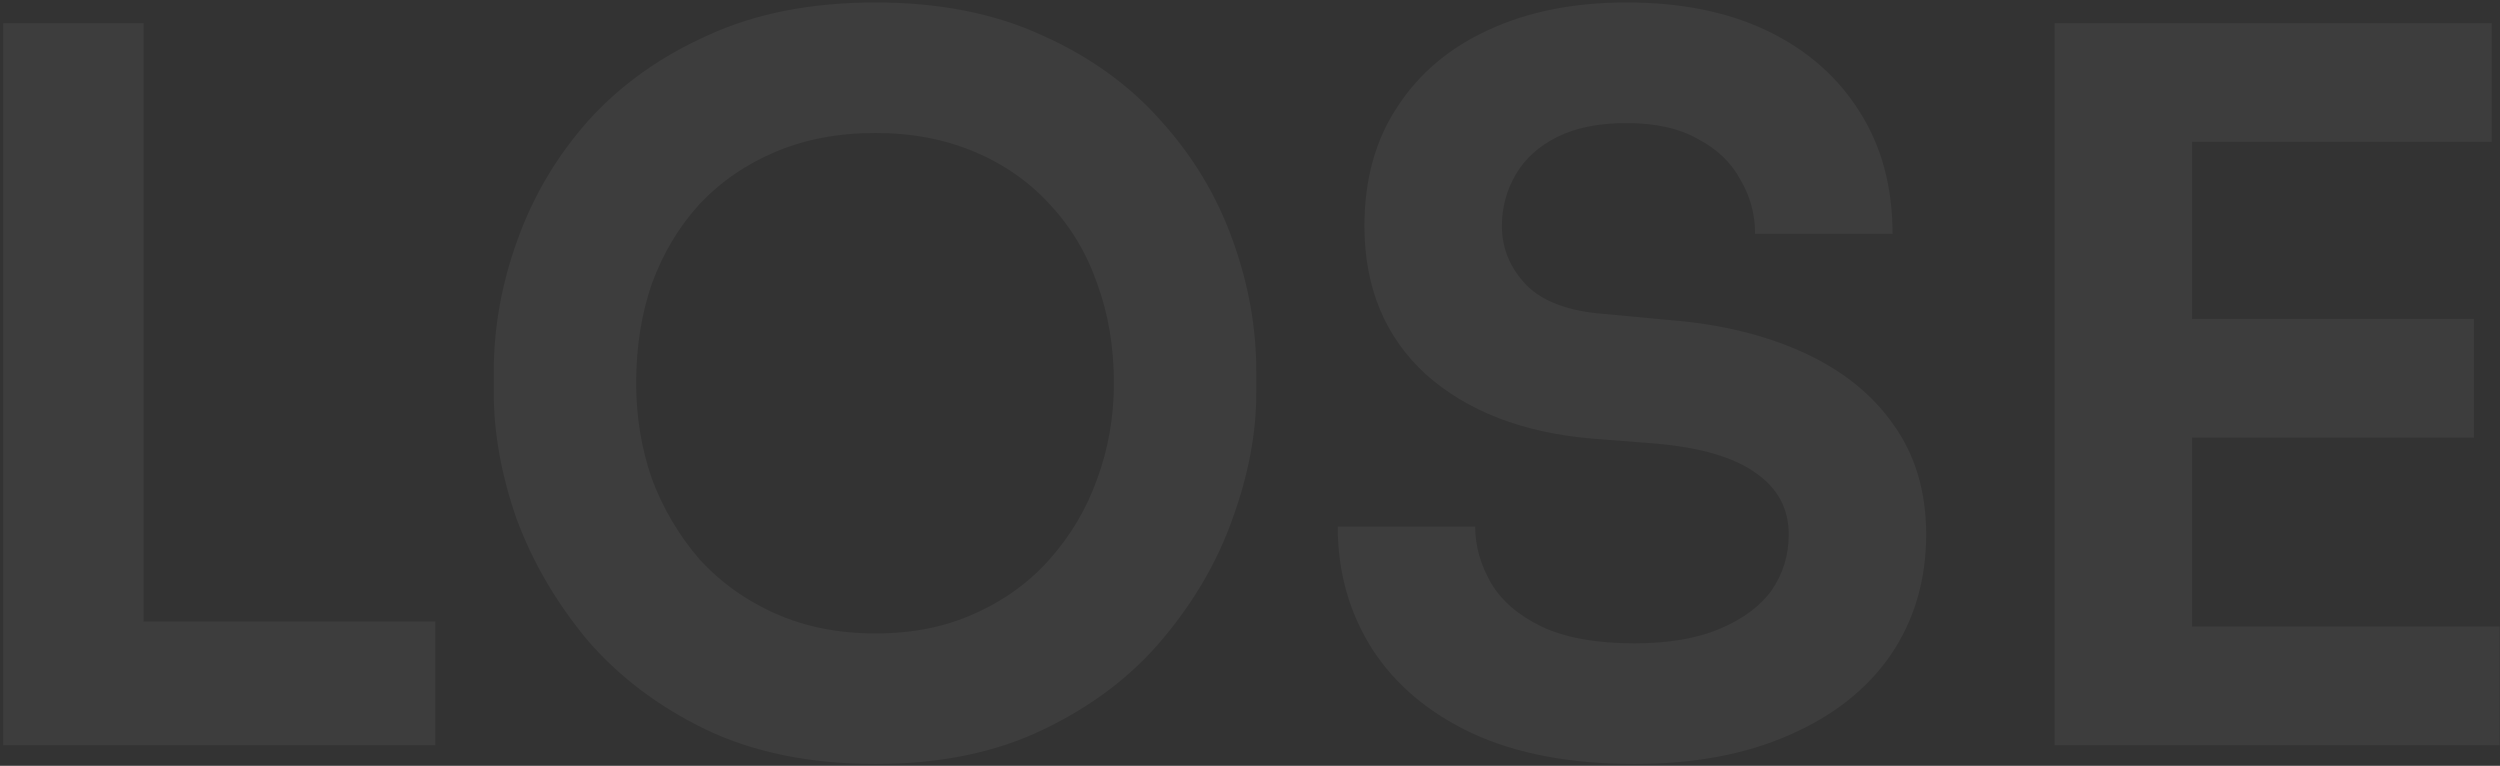 <svg width="728" height="223" viewBox="0 0 728 223" fill="none" xmlns="http://www.w3.org/2000/svg">
<rect x="0" y="0" width="728" height="223" fill="#333333" stroke="none"/>
<path opacity="0.05" d="M0.92 217V6.76H41.816V217H0.92ZM36.056 217V181H126.776V217H36.056ZM254.954 222.472C235.946 222.472 219.434 219.112 205.418 212.392C191.594 205.672 180.074 196.936 170.858 186.184C161.834 175.24 155.018 163.528 150.41 151.048C145.994 138.376 143.786 126.184 143.786 114.472V108.136C143.786 95.272 146.09 82.504 150.698 69.832C155.306 56.968 162.218 45.352 171.434 34.984C180.842 24.616 192.458 16.36 206.282 10.216C220.106 3.88 236.33 0.712 254.954 0.712C273.386 0.712 289.514 3.88 303.338 10.216C317.162 16.36 328.682 24.616 337.898 34.984C347.306 45.352 354.314 56.968 358.922 69.832C363.53 82.504 365.834 95.272 365.834 108.136V114.472C365.834 126.184 363.53 138.376 358.922 151.048C354.506 163.528 347.69 175.24 338.474 186.184C329.45 196.936 317.93 205.672 303.914 212.392C290.09 219.112 273.77 222.472 254.954 222.472ZM254.954 184.456C265.706 184.456 275.306 182.536 283.754 178.696C292.394 174.856 299.69 169.576 305.642 162.856C311.786 155.944 316.394 148.168 319.466 139.528C322.73 130.696 324.362 121.384 324.362 111.592C324.362 101.032 322.73 91.336 319.466 82.504C316.394 73.672 311.786 65.992 305.642 59.464C299.69 52.936 292.394 47.848 283.754 44.2C275.114 40.552 265.514 38.728 254.954 38.728C244.202 38.728 234.506 40.552 225.866 44.2C217.226 47.848 209.834 52.936 203.69 59.464C197.738 65.992 193.13 73.672 189.866 82.504C186.794 91.336 185.258 101.032 185.258 111.592C185.258 121.384 186.794 130.696 189.866 139.528C193.13 148.168 197.738 155.944 203.69 162.856C209.834 169.576 217.226 174.856 225.866 178.696C234.506 182.536 244.202 184.456 254.954 184.456ZM475.945 222.472C457.321 222.472 441.577 219.496 428.713 213.544C416.041 207.592 406.345 199.432 399.625 189.064C392.905 178.504 389.545 166.6 389.545 153.352H429.577C429.577 158.92 431.113 164.392 434.185 169.768C437.257 174.952 442.153 179.176 448.873 182.44C455.785 185.704 464.809 187.336 475.945 187.336C485.929 187.336 494.281 185.896 501.001 183.016C507.721 180.136 512.713 176.392 515.977 171.784C519.241 166.984 520.873 161.608 520.873 155.656C520.873 148.168 517.705 142.216 511.369 137.8C505.033 133.192 495.241 130.312 481.993 129.16L463.561 127.72C443.401 125.992 427.273 119.752 415.177 109C403.273 98.056 397.32 83.656 397.32 65.8C397.32 52.36 400.489 40.84 406.825 31.24C413.161 21.448 421.993 13.96 433.321 8.776C444.841 3.4 458.281 0.712 473.641 0.712C489.577 0.712 503.305 3.496 514.825 9.064C526.345 14.632 535.273 22.504 541.609 32.68C547.945 42.664 551.113 54.472 551.113 68.104H511.081C511.081 62.344 509.641 57.064 506.761 52.264C504.073 47.272 499.945 43.336 494.377 40.456C489.001 37.384 482.089 35.848 473.641 35.848C465.577 35.848 458.857 37.192 453.481 39.88C448.105 42.568 444.073 46.216 441.385 50.824C438.697 55.432 437.353 60.424 437.353 65.8C437.353 72.328 439.753 78.088 444.553 83.08C449.353 87.88 456.937 90.664 467.305 91.432L485.737 93.16C500.713 94.312 513.865 97.48 525.193 102.664C536.521 107.848 545.257 114.856 551.401 123.688C557.737 132.52 560.905 143.176 560.905 155.656C560.905 168.904 557.449 180.616 550.537 190.792C543.625 200.776 533.737 208.552 520.873 214.12C508.201 219.688 493.225 222.472 475.945 222.472ZM598.295 217V6.76H638.327V217H598.295ZM632.567 217V182.44H727.895V217H632.567ZM632.567 127.432V92.872H720.407V127.432H632.567ZM632.567 41.32V6.76H725.591V41.32H632.567Z" fill="white"/>
</svg>
